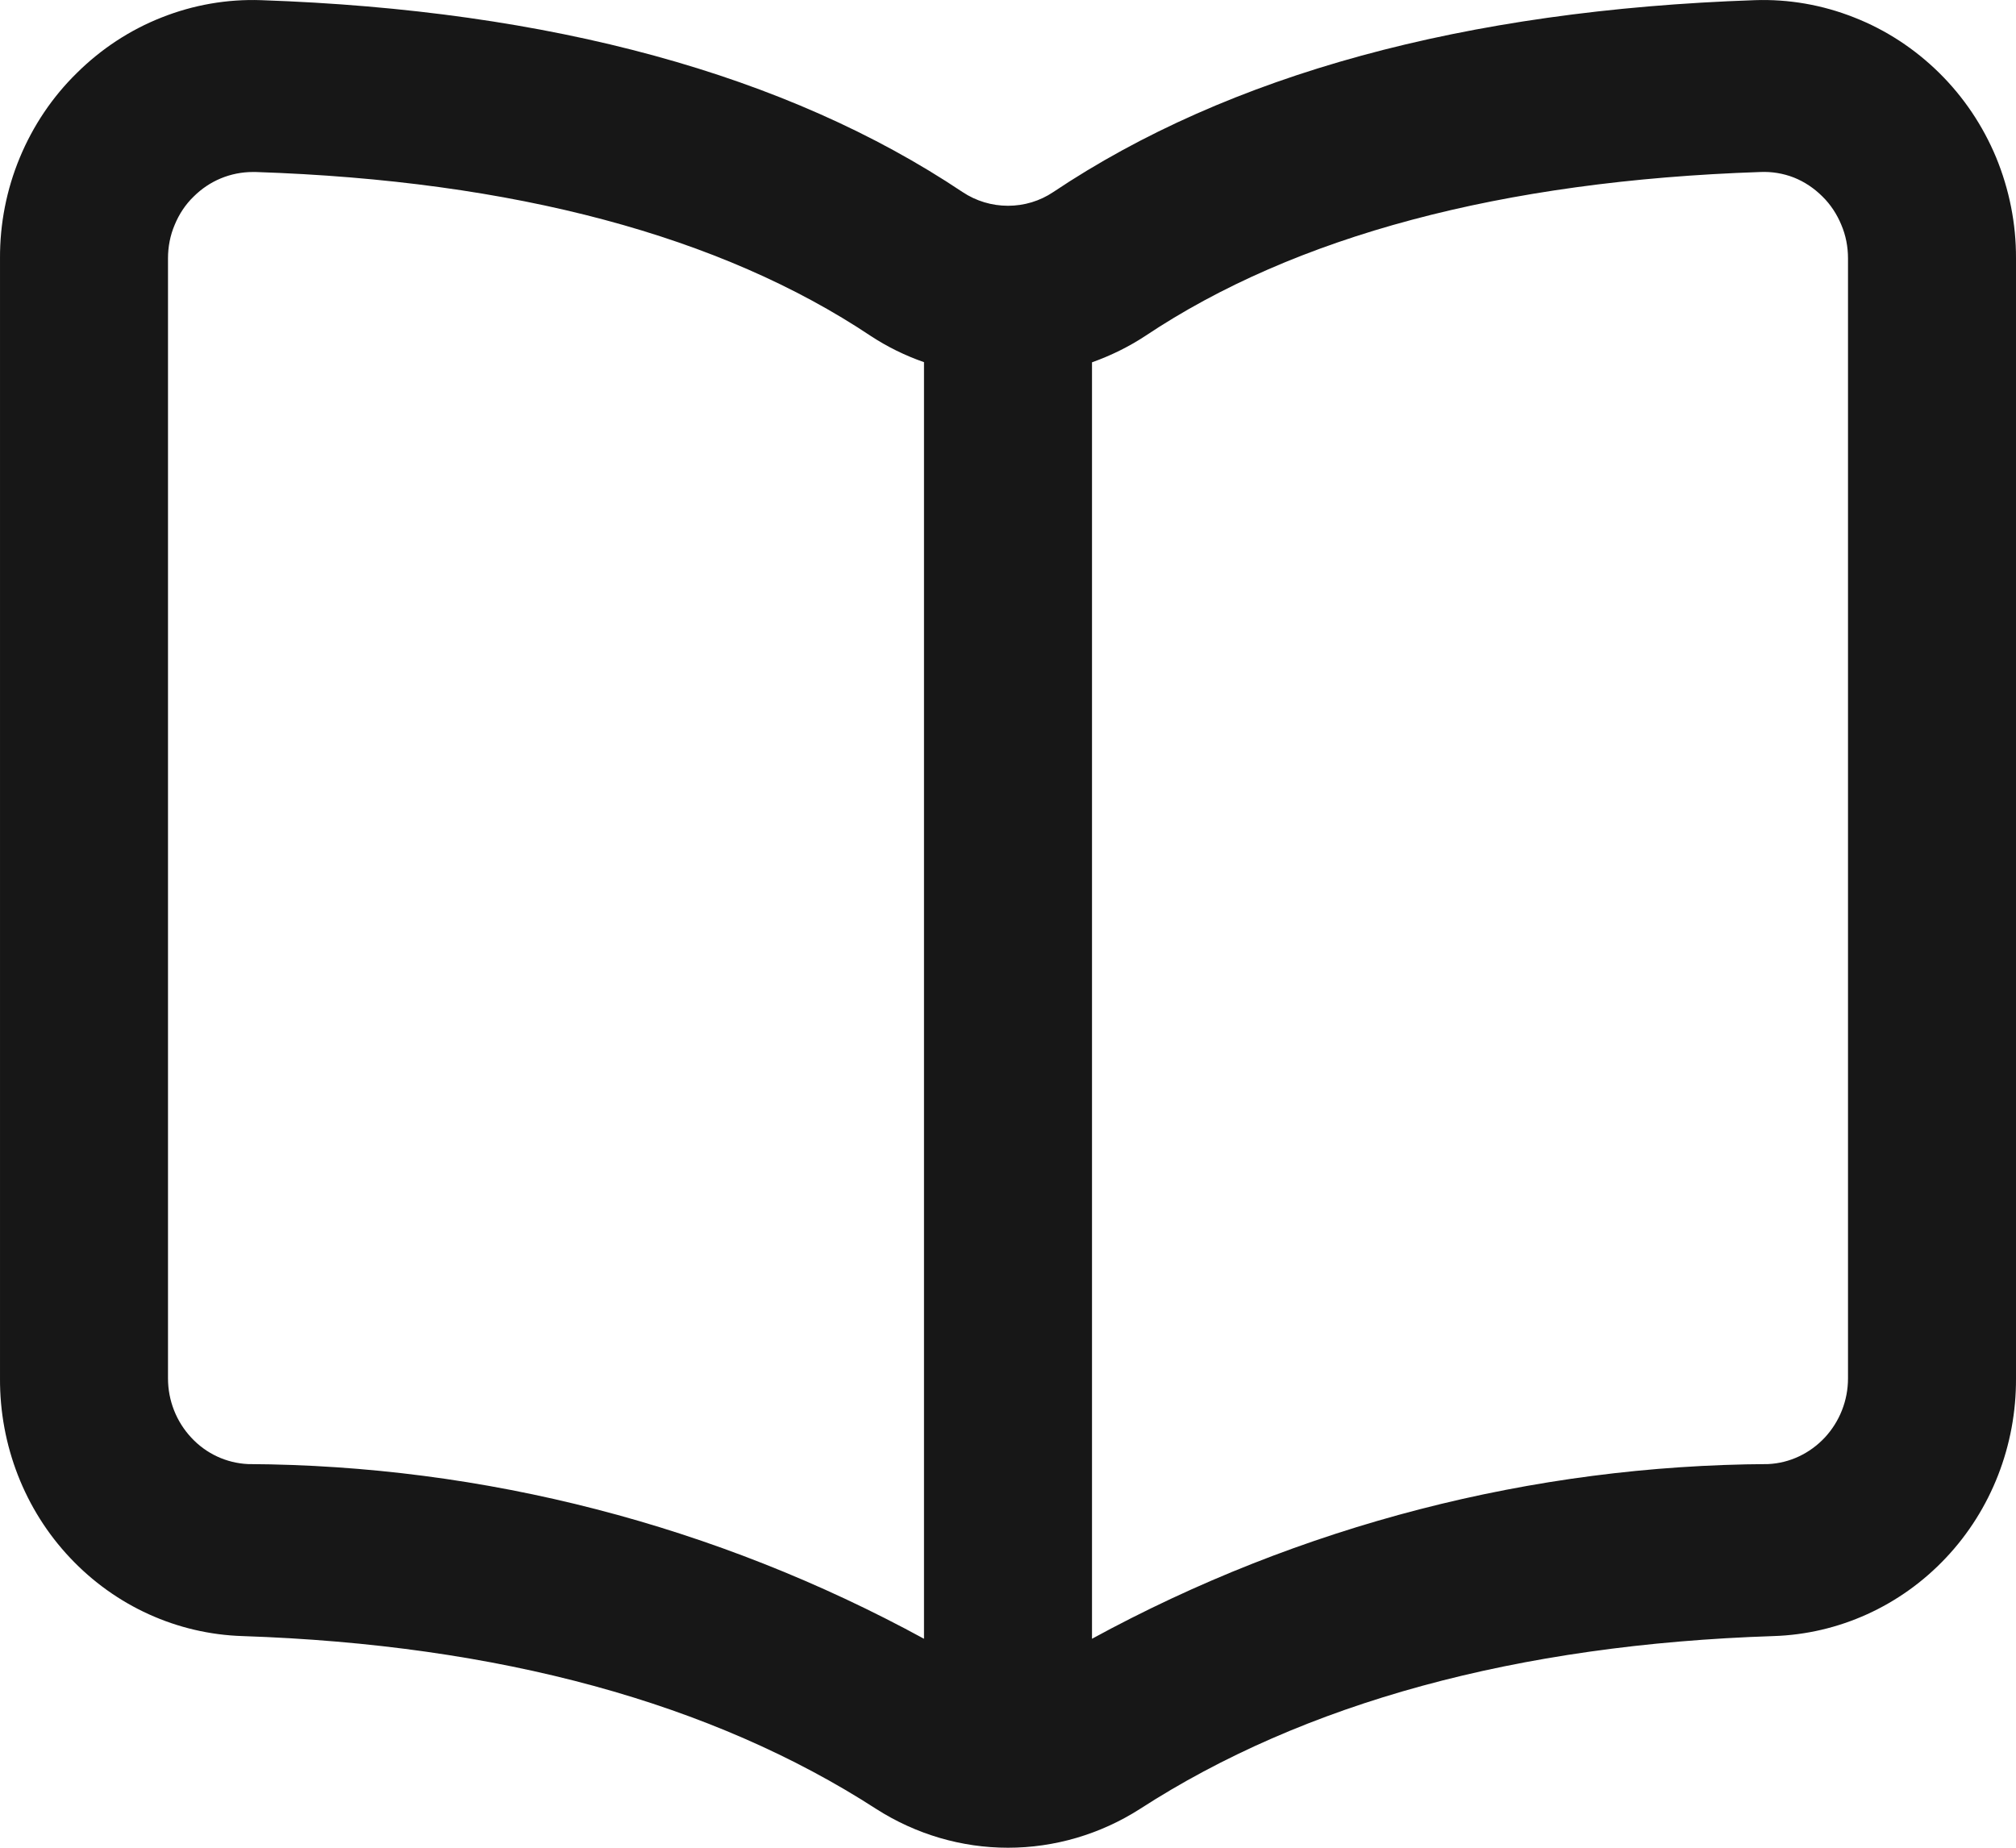 <svg width="12" height="11" viewBox="0 0 12 11" fill="none" xmlns="http://www.w3.org/2000/svg">
<path d="M11.543 0.434C11.398 0.291 11.226 0.178 11.037 0.104C10.848 0.029 10.647 -0.006 10.445 0.001C8.72 0.06 7.316 0.443 6.27 1.143C6.19 1.197 6.096 1.225 6 1.225C5.904 1.225 5.81 1.197 5.729 1.143C4.684 0.444 3.279 0.06 1.554 0.001C1.352 -0.006 1.151 0.029 0.962 0.104C0.774 0.178 0.602 0.291 0.457 0.435C0.312 0.577 0.197 0.748 0.118 0.938C0.039 1.128 -0.001 1.332 2.83722e-05 1.538V8.206C-0.002 8.604 0.147 8.988 0.417 9.274C0.687 9.561 1.055 9.728 1.444 9.74C2.969 9.791 4.238 10.137 5.217 10.77C5.452 10.92 5.723 11 6 11C6.277 11 6.549 10.92 6.784 10.77C7.762 10.137 9.031 9.79 10.556 9.74C10.944 9.728 11.313 9.561 11.583 9.274C11.853 8.988 12.002 8.604 12 8.206V1.538C12.001 1.332 11.96 1.128 11.882 0.938C11.803 0.748 11.688 0.577 11.543 0.434ZM1.476 8.716C1.348 8.71 1.227 8.654 1.139 8.559C1.05 8.464 1 8.338 1 8.206V1.538C1 1.469 1.013 1.401 1.04 1.338C1.066 1.275 1.104 1.217 1.153 1.17C1.247 1.076 1.373 1.024 1.505 1.024H1.522C3.061 1.075 4.292 1.405 5.183 2C5.282 2.065 5.388 2.117 5.5 2.156V9.756C4.261 9.08 2.88 8.723 1.476 8.716ZM11 8.206C11 8.338 10.95 8.463 10.862 8.558C10.773 8.653 10.653 8.71 10.525 8.716C9.121 8.723 7.739 9.08 6.5 9.756V2.157C6.612 2.117 6.718 2.065 6.817 2C7.708 1.405 8.939 1.076 10.478 1.024C10.546 1.021 10.614 1.032 10.678 1.057C10.741 1.082 10.799 1.121 10.848 1.17C10.896 1.217 10.934 1.275 10.96 1.338C10.987 1.401 11 1.469 11 1.538V8.206Z" fill="#171717"/>
</svg>
